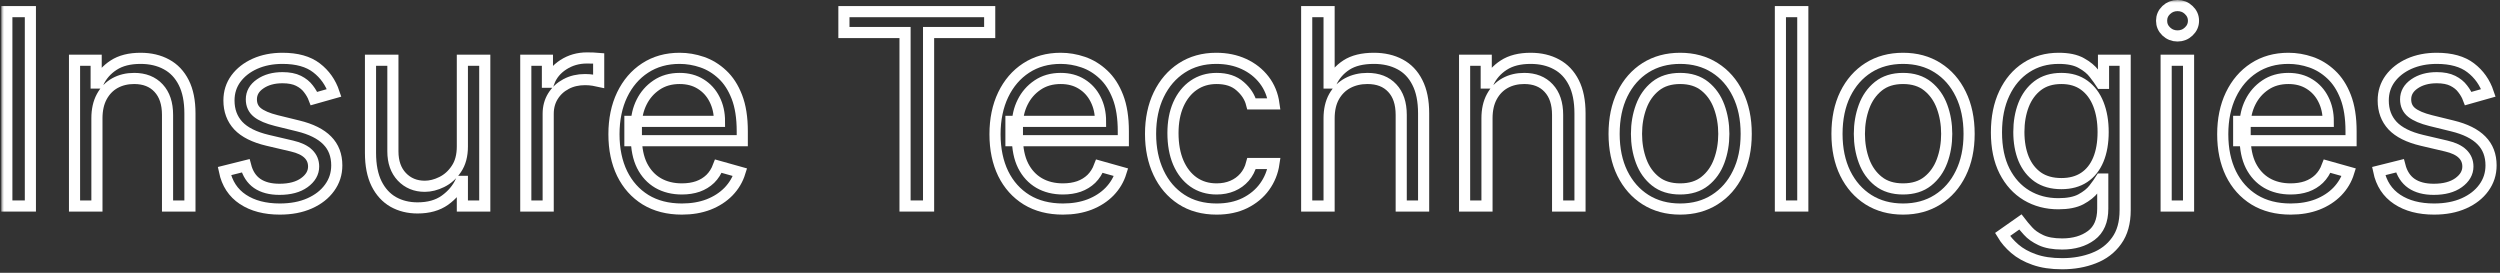 <svg width="449" height="49" viewBox="0 0 449 49" fill="none" xmlns="http://www.w3.org/2000/svg">
<rect x="0" y="0" width="449" height="49" fill="#333333" stroke="none"/>
<mask id="path-1-outside-1_2_4" maskUnits="userSpaceOnUse" x="0.227" y="0" width="449" height="49" fill="black">
<rect fill="white" x="0.227" width="449" height="49"/>
<path d="M5.455 2.091V37H1.227V2.091H5.455Z"/>
<path d="M17.408 21.25V37H13.385V10.818H17.271V14.909H17.612C18.226 13.579 19.158 12.511 20.408 11.704C21.658 10.886 23.271 10.477 25.249 10.477C27.021 10.477 28.573 10.841 29.902 11.568C31.232 12.284 32.266 13.375 33.004 14.841C33.743 16.296 34.112 18.136 34.112 20.364V37H30.09V20.636C30.09 18.579 29.555 16.977 28.487 15.829C27.419 14.671 25.953 14.091 24.09 14.091C22.805 14.091 21.658 14.369 20.646 14.926C19.646 15.483 18.857 16.296 18.277 17.364C17.698 18.432 17.408 19.727 17.408 21.25Z"/>
<path d="M60.008 16.682L56.395 17.704C56.168 17.102 55.832 16.517 55.389 15.949C54.957 15.369 54.367 14.892 53.617 14.517C52.867 14.142 51.906 13.954 50.736 13.954C49.133 13.954 47.798 14.324 46.73 15.062C45.673 15.79 45.145 16.716 45.145 17.841C45.145 18.841 45.508 19.631 46.236 20.21C46.963 20.79 48.099 21.273 49.645 21.659L53.531 22.614C55.872 23.182 57.617 24.051 58.764 25.222C59.912 26.381 60.486 27.875 60.486 29.704C60.486 31.204 60.054 32.545 59.19 33.727C58.338 34.909 57.145 35.841 55.611 36.523C54.077 37.205 52.293 37.545 50.258 37.545C47.588 37.545 45.378 36.966 43.628 35.807C41.878 34.648 40.77 32.955 40.304 30.727L44.122 29.773C44.486 31.182 45.173 32.239 46.185 32.943C47.207 33.648 48.543 34 50.19 34C52.065 34 53.554 33.602 54.656 32.807C55.77 32 56.327 31.034 56.327 29.909C56.327 29 56.008 28.239 55.372 27.625C54.736 27 53.758 26.534 52.44 26.227L48.077 25.204C45.679 24.636 43.918 23.756 42.793 22.562C41.679 21.358 41.122 19.852 41.122 18.046C41.122 16.568 41.537 15.261 42.367 14.125C43.207 12.989 44.349 12.097 45.793 11.449C47.247 10.801 48.895 10.477 50.736 10.477C53.327 10.477 55.361 11.046 56.838 12.182C58.327 13.318 59.383 14.818 60.008 16.682Z"/>
<path d="M83.041 26.296V10.818H87.064V37H83.041V32.568H82.769C82.155 33.898 81.2 35.028 79.905 35.96C78.609 36.881 76.973 37.341 74.996 37.341C73.359 37.341 71.905 36.983 70.632 36.267C69.359 35.54 68.359 34.449 67.632 32.994C66.905 31.528 66.541 29.682 66.541 27.454V10.818H70.564V27.182C70.564 29.091 71.098 30.614 72.166 31.75C73.246 32.886 74.621 33.455 76.291 33.455C77.291 33.455 78.308 33.199 79.342 32.688C80.388 32.176 81.263 31.392 81.967 30.335C82.683 29.278 83.041 27.932 83.041 26.296Z"/>
<path d="M94.432 37V10.818H98.318V14.773H98.591C99.068 13.477 99.932 12.426 101.182 11.619C102.432 10.812 103.841 10.409 105.409 10.409C105.705 10.409 106.074 10.415 106.517 10.426C106.96 10.438 107.295 10.454 107.523 10.477V14.568C107.386 14.534 107.074 14.483 106.585 14.415C106.108 14.335 105.602 14.296 105.068 14.296C103.795 14.296 102.659 14.562 101.659 15.097C100.67 15.619 99.886 16.347 99.307 17.278C98.739 18.199 98.455 19.25 98.455 20.432V37H94.432Z"/>
<path d="M122.472 37.545C119.949 37.545 117.773 36.989 115.943 35.875C114.125 34.75 112.722 33.182 111.733 31.171C110.756 29.148 110.267 26.796 110.267 24.114C110.267 21.432 110.756 19.068 111.733 17.023C112.722 14.966 114.097 13.364 115.858 12.216C117.631 11.057 119.699 10.477 122.063 10.477C123.426 10.477 124.773 10.704 126.102 11.159C127.432 11.614 128.642 12.352 129.733 13.375C130.824 14.386 131.693 15.727 132.341 17.398C132.989 19.068 133.312 21.125 133.312 23.568V25.273H113.131V21.796H129.222C129.222 20.318 128.926 19 128.335 17.841C127.756 16.682 126.926 15.767 125.847 15.097C124.778 14.426 123.517 14.091 122.063 14.091C120.46 14.091 119.074 14.489 117.903 15.284C116.744 16.068 115.852 17.091 115.227 18.352C114.602 19.614 114.29 20.966 114.29 22.409V24.727C114.29 26.704 114.631 28.381 115.313 29.756C116.006 31.119 116.966 32.159 118.193 32.875C119.42 33.58 120.847 33.932 122.472 33.932C123.528 33.932 124.483 33.784 125.335 33.489C126.199 33.182 126.943 32.727 127.568 32.125C128.193 31.511 128.676 30.75 129.017 29.841L132.903 30.932C132.494 32.25 131.807 33.409 130.841 34.409C129.875 35.398 128.682 36.17 127.261 36.727C125.841 37.273 124.244 37.545 122.472 37.545Z"/>
<path d="M151.568 5.841V2.091H177.75V5.841H166.773V37H162.545V5.841H151.568Z"/>
<path d="M190.909 37.545C188.386 37.545 186.21 36.989 184.381 35.875C182.562 34.75 181.159 33.182 180.17 31.171C179.193 29.148 178.705 26.796 178.705 24.114C178.705 21.432 179.193 19.068 180.17 17.023C181.159 14.966 182.534 13.364 184.295 12.216C186.068 11.057 188.136 10.477 190.5 10.477C191.864 10.477 193.21 10.704 194.54 11.159C195.869 11.614 197.08 12.352 198.17 13.375C199.261 14.386 200.131 15.727 200.778 17.398C201.426 19.068 201.75 21.125 201.75 23.568V25.273H181.568V21.796H197.659C197.659 20.318 197.364 19 196.773 17.841C196.193 16.682 195.364 15.767 194.284 15.097C193.216 14.426 191.955 14.091 190.5 14.091C188.898 14.091 187.511 14.489 186.341 15.284C185.182 16.068 184.29 17.091 183.665 18.352C183.04 19.614 182.727 20.966 182.727 22.409V24.727C182.727 26.704 183.068 28.381 183.75 29.756C184.443 31.119 185.403 32.159 186.631 32.875C187.858 33.58 189.284 33.932 190.909 33.932C191.966 33.932 192.92 33.784 193.773 33.489C194.636 33.182 195.381 32.727 196.006 32.125C196.631 31.511 197.114 30.75 197.455 29.841L201.341 30.932C200.932 32.25 200.244 33.409 199.278 34.409C198.313 35.398 197.119 36.17 195.699 36.727C194.278 37.273 192.682 37.545 190.909 37.545Z"/>
<path d="M218.506 37.545C216.051 37.545 213.938 36.966 212.165 35.807C210.392 34.648 209.028 33.051 208.074 31.017C207.119 28.983 206.642 26.659 206.642 24.046C206.642 21.386 207.131 19.04 208.108 17.006C209.097 14.96 210.472 13.364 212.233 12.216C214.006 11.057 216.074 10.477 218.438 10.477C220.278 10.477 221.938 10.818 223.415 11.5C224.892 12.182 226.102 13.136 227.045 14.364C227.989 15.591 228.574 17.023 228.801 18.659H224.778C224.472 17.466 223.79 16.409 222.733 15.489C221.688 14.557 220.278 14.091 218.506 14.091C216.937 14.091 215.562 14.5 214.381 15.318C213.21 16.125 212.295 17.267 211.636 18.744C210.989 20.21 210.665 21.932 210.665 23.909C210.665 25.932 210.983 27.693 211.619 29.193C212.267 30.693 213.176 31.858 214.347 32.688C215.528 33.517 216.915 33.932 218.506 33.932C219.551 33.932 220.5 33.75 221.352 33.386C222.205 33.023 222.926 32.5 223.517 31.818C224.108 31.136 224.528 30.318 224.778 29.364H228.801C228.574 30.909 228.011 32.301 227.114 33.54C226.227 34.767 225.051 35.744 223.585 36.472C222.131 37.188 220.437 37.545 218.506 37.545Z"/>
<path d="M238.705 21.25V37H234.682V2.091H238.705V14.909H239.045C239.659 13.557 240.58 12.483 241.807 11.688C243.045 10.881 244.693 10.477 246.75 10.477C248.534 10.477 250.097 10.835 251.438 11.551C252.778 12.256 253.818 13.341 254.557 14.807C255.307 16.261 255.682 18.114 255.682 20.364V37H251.659V20.636C251.659 18.557 251.119 16.949 250.04 15.812C248.972 14.665 247.489 14.091 245.591 14.091C244.273 14.091 243.091 14.369 242.045 14.926C241.011 15.483 240.193 16.296 239.591 17.364C239 18.432 238.705 19.727 238.705 21.25Z"/>
<path d="M267.064 21.25V37H263.041V10.818H266.928V14.909H267.268C267.882 13.579 268.814 12.511 270.064 11.704C271.314 10.886 272.928 10.477 274.905 10.477C276.678 10.477 278.229 10.841 279.558 11.568C280.888 12.284 281.922 13.375 282.661 14.841C283.399 16.296 283.768 18.136 283.768 20.364V37H279.746V20.636C279.746 18.579 279.212 16.977 278.143 15.829C277.075 14.671 275.609 14.091 273.746 14.091C272.462 14.091 271.314 14.369 270.303 14.926C269.303 15.483 268.513 16.296 267.933 17.364C267.354 18.432 267.064 19.727 267.064 21.25Z"/>
<path d="M301.756 37.545C299.392 37.545 297.318 36.983 295.534 35.858C293.761 34.733 292.375 33.159 291.375 31.136C290.386 29.114 289.892 26.75 289.892 24.046C289.892 21.318 290.386 18.938 291.375 16.903C292.375 14.869 293.761 13.29 295.534 12.165C297.318 11.04 299.392 10.477 301.756 10.477C304.119 10.477 306.188 11.04 307.96 12.165C309.744 13.29 311.131 14.869 312.119 16.903C313.119 18.938 313.619 21.318 313.619 24.046C313.619 26.75 313.119 29.114 312.119 31.136C311.131 33.159 309.744 34.733 307.96 35.858C306.188 36.983 304.119 37.545 301.756 37.545ZM301.756 33.932C303.551 33.932 305.028 33.472 306.188 32.551C307.347 31.631 308.205 30.421 308.761 28.921C309.318 27.421 309.597 25.796 309.597 24.046C309.597 22.296 309.318 20.665 308.761 19.153C308.205 17.642 307.347 16.421 306.188 15.489C305.028 14.557 303.551 14.091 301.756 14.091C299.96 14.091 298.483 14.557 297.324 15.489C296.165 16.421 295.307 17.642 294.75 19.153C294.193 20.665 293.915 22.296 293.915 24.046C293.915 25.796 294.193 27.421 294.75 28.921C295.307 30.421 296.165 31.631 297.324 32.551C298.483 33.472 299.96 33.932 301.756 33.932Z"/>
<path d="M323.783 2.091V37H319.76V2.091H323.783Z"/>
<path d="M341.787 37.545C339.423 37.545 337.349 36.983 335.565 35.858C333.793 34.733 332.406 33.159 331.406 31.136C330.418 29.114 329.923 26.75 329.923 24.046C329.923 21.318 330.418 18.938 331.406 16.903C332.406 14.869 333.793 13.29 335.565 12.165C337.349 11.04 339.423 10.477 341.787 10.477C344.151 10.477 346.219 11.04 347.992 12.165C349.776 13.29 351.162 14.869 352.151 16.903C353.151 18.938 353.651 21.318 353.651 24.046C353.651 26.75 353.151 29.114 352.151 31.136C351.162 33.159 349.776 34.733 347.992 35.858C346.219 36.983 344.151 37.545 341.787 37.545ZM341.787 33.932C343.582 33.932 345.06 33.472 346.219 32.551C347.378 31.631 348.236 30.421 348.793 28.921C349.349 27.421 349.628 25.796 349.628 24.046C349.628 22.296 349.349 20.665 348.793 19.153C348.236 17.642 347.378 16.421 346.219 15.489C345.06 14.557 343.582 14.091 341.787 14.091C339.991 14.091 338.514 14.557 337.355 15.489C336.196 16.421 335.338 17.642 334.781 19.153C334.224 20.665 333.946 22.296 333.946 24.046C333.946 25.796 334.224 27.421 334.781 28.921C335.338 30.421 336.196 31.631 337.355 32.551C338.514 33.472 339.991 33.932 341.787 33.932Z"/>
<path d="M370.359 47.364C368.416 47.364 366.746 47.114 365.348 46.614C363.95 46.125 362.786 45.477 361.854 44.67C360.933 43.875 360.2 43.023 359.655 42.114L362.859 39.864C363.223 40.341 363.683 40.886 364.24 41.5C364.797 42.125 365.558 42.665 366.524 43.119C367.501 43.585 368.78 43.818 370.359 43.818C372.473 43.818 374.217 43.307 375.592 42.284C376.967 41.261 377.655 39.659 377.655 37.477V32.159H377.314C377.018 32.636 376.598 33.227 376.053 33.932C375.518 34.625 374.746 35.244 373.734 35.79C372.734 36.324 371.382 36.591 369.678 36.591C367.564 36.591 365.666 36.091 363.984 35.091C362.314 34.091 360.99 32.636 360.013 30.727C359.047 28.818 358.564 26.5 358.564 23.773C358.564 21.091 359.036 18.756 359.979 16.767C360.922 14.767 362.234 13.222 363.916 12.131C365.598 11.028 367.541 10.477 369.746 10.477C371.45 10.477 372.803 10.761 373.803 11.329C374.814 11.886 375.587 12.523 376.121 13.239C376.666 13.943 377.087 14.523 377.382 14.977H377.791V10.818H381.678V37.75C381.678 40 381.166 41.83 380.143 43.239C379.132 44.659 377.768 45.699 376.053 46.358C374.348 47.028 372.45 47.364 370.359 47.364ZM370.223 32.977C371.837 32.977 373.2 32.608 374.314 31.869C375.428 31.131 376.274 30.068 376.854 28.682C377.433 27.296 377.723 25.636 377.723 23.704C377.723 21.818 377.439 20.153 376.871 18.71C376.303 17.267 375.462 16.136 374.348 15.318C373.234 14.5 371.859 14.091 370.223 14.091C368.518 14.091 367.098 14.523 365.962 15.386C364.837 16.25 363.99 17.409 363.422 18.864C362.865 20.318 362.587 21.932 362.587 23.704C362.587 25.523 362.871 27.131 363.439 28.528C364.018 29.915 364.871 31.006 365.996 31.801C367.132 32.585 368.541 32.977 370.223 32.977Z"/>
<path d="M389.041 37V10.818H393.064V37H389.041ZM391.087 6.455C390.303 6.455 389.626 6.188 389.058 5.653C388.501 5.119 388.223 4.477 388.223 3.727C388.223 2.977 388.501 2.335 389.058 1.801C389.626 1.267 390.303 1 391.087 1C391.871 1 392.541 1.267 393.098 1.801C393.666 2.335 393.95 2.977 393.95 3.727C393.95 4.477 393.666 5.119 393.098 5.653C392.541 6.188 391.871 6.455 391.087 6.455Z"/>
<path d="M411.409 37.545C408.886 37.545 406.71 36.989 404.881 35.875C403.063 34.75 401.659 33.182 400.67 31.171C399.693 29.148 399.205 26.796 399.205 24.114C399.205 21.432 399.693 19.068 400.67 17.023C401.659 14.966 403.034 13.364 404.795 12.216C406.568 11.057 408.636 10.477 411 10.477C412.364 10.477 413.71 10.704 415.04 11.159C416.369 11.614 417.58 12.352 418.67 13.375C419.761 14.386 420.631 15.727 421.278 17.398C421.926 19.068 422.25 21.125 422.25 23.568V25.273H402.068V21.796H418.159C418.159 20.318 417.864 19 417.273 17.841C416.693 16.682 415.864 15.767 414.784 15.097C413.716 14.426 412.455 14.091 411 14.091C409.398 14.091 408.011 14.489 406.841 15.284C405.682 16.068 404.79 17.091 404.165 18.352C403.54 19.614 403.227 20.966 403.227 22.409V24.727C403.227 26.704 403.568 28.381 404.25 29.756C404.943 31.119 405.903 32.159 407.131 32.875C408.358 33.58 409.784 33.932 411.409 33.932C412.466 33.932 413.42 33.784 414.273 33.489C415.136 33.182 415.881 32.727 416.506 32.125C417.131 31.511 417.614 30.75 417.955 29.841L421.841 30.932C421.432 32.25 420.744 33.409 419.778 34.409C418.813 35.398 417.619 36.17 416.199 36.727C414.778 37.273 413.182 37.545 411.409 37.545Z"/>
<path d="M446.915 16.682L443.301 17.704C443.074 17.102 442.739 16.517 442.295 15.949C441.864 15.369 441.273 14.892 440.523 14.517C439.773 14.142 438.813 13.954 437.642 13.954C436.04 13.954 434.705 14.324 433.636 15.062C432.58 15.79 432.051 16.716 432.051 17.841C432.051 18.841 432.415 19.631 433.142 20.21C433.869 20.79 435.006 21.273 436.551 21.659L440.438 22.614C442.778 23.182 444.523 24.051 445.67 25.222C446.818 26.381 447.392 27.875 447.392 29.704C447.392 31.204 446.96 32.545 446.097 33.727C445.244 34.909 444.051 35.841 442.517 36.523C440.983 37.205 439.199 37.545 437.165 37.545C434.494 37.545 432.284 36.966 430.534 35.807C428.784 34.648 427.676 32.955 427.21 30.727L431.028 29.773C431.392 31.182 432.08 32.239 433.091 32.943C434.114 33.648 435.449 34 437.097 34C438.972 34 440.46 33.602 441.563 32.807C442.676 32 443.233 31.034 443.233 29.909C443.233 29 442.915 28.239 442.278 27.625C441.642 27 440.665 26.534 439.347 26.227L434.983 25.204C432.585 24.636 430.824 23.756 429.699 22.562C428.585 21.358 428.028 19.852 428.028 18.046C428.028 16.568 428.443 15.261 429.273 14.125C430.114 12.989 431.256 12.097 432.699 11.449C434.153 10.801 435.801 10.477 437.642 10.477C440.233 10.477 442.267 11.046 443.744 12.182C445.233 13.318 446.29 14.818 446.915 16.682Z"/>
</mask>
<path d="M5.455 2.091V37H1.227V2.091H5.455Z" stroke="white" stroke-width="2" mask="url(#path-1-outside-1_2_4)"/>
<path d="M17.408 21.25V37H13.385V10.818H17.271V14.909H17.612C18.226 13.579 19.158 12.511 20.408 11.704C21.658 10.886 23.271 10.477 25.249 10.477C27.021 10.477 28.573 10.841 29.902 11.568C31.232 12.284 32.266 13.375 33.004 14.841C33.743 16.296 34.112 18.136 34.112 20.364V37H30.09V20.636C30.09 18.579 29.555 16.977 28.487 15.829C27.419 14.671 25.953 14.091 24.09 14.091C22.805 14.091 21.658 14.369 20.646 14.926C19.646 15.483 18.857 16.296 18.277 17.364C17.698 18.432 17.408 19.727 17.408 21.25Z" stroke="white" stroke-width="2" mask="url(#path-1-outside-1_2_4)"/>
<path d="M60.008 16.682L56.395 17.704C56.168 17.102 55.832 16.517 55.389 15.949C54.957 15.369 54.367 14.892 53.617 14.517C52.867 14.142 51.906 13.954 50.736 13.954C49.133 13.954 47.798 14.324 46.73 15.062C45.673 15.79 45.145 16.716 45.145 17.841C45.145 18.841 45.508 19.631 46.236 20.21C46.963 20.79 48.099 21.273 49.645 21.659L53.531 22.614C55.872 23.182 57.617 24.051 58.764 25.222C59.912 26.381 60.486 27.875 60.486 29.704C60.486 31.204 60.054 32.545 59.19 33.727C58.338 34.909 57.145 35.841 55.611 36.523C54.077 37.205 52.293 37.545 50.258 37.545C47.588 37.545 45.378 36.966 43.628 35.807C41.878 34.648 40.77 32.955 40.304 30.727L44.122 29.773C44.486 31.182 45.173 32.239 46.185 32.943C47.207 33.648 48.543 34 50.19 34C52.065 34 53.554 33.602 54.656 32.807C55.77 32 56.327 31.034 56.327 29.909C56.327 29 56.008 28.239 55.372 27.625C54.736 27 53.758 26.534 52.44 26.227L48.077 25.204C45.679 24.636 43.918 23.756 42.793 22.562C41.679 21.358 41.122 19.852 41.122 18.046C41.122 16.568 41.537 15.261 42.367 14.125C43.207 12.989 44.349 12.097 45.793 11.449C47.247 10.801 48.895 10.477 50.736 10.477C53.327 10.477 55.361 11.046 56.838 12.182C58.327 13.318 59.383 14.818 60.008 16.682Z" stroke="white" stroke-width="2" mask="url(#path-1-outside-1_2_4)"/>
<path d="M83.041 26.296V10.818H87.064V37H83.041V32.568H82.769C82.155 33.898 81.2 35.028 79.905 35.96C78.609 36.881 76.973 37.341 74.996 37.341C73.359 37.341 71.905 36.983 70.632 36.267C69.359 35.54 68.359 34.449 67.632 32.994C66.905 31.528 66.541 29.682 66.541 27.454V10.818H70.564V27.182C70.564 29.091 71.098 30.614 72.166 31.75C73.246 32.886 74.621 33.455 76.291 33.455C77.291 33.455 78.308 33.199 79.342 32.688C80.388 32.176 81.263 31.392 81.967 30.335C82.683 29.278 83.041 27.932 83.041 26.296Z" stroke="white" stroke-width="2" mask="url(#path-1-outside-1_2_4)"/>
<path d="M94.432 37V10.818H98.318V14.773H98.591C99.068 13.477 99.932 12.426 101.182 11.619C102.432 10.812 103.841 10.409 105.409 10.409C105.705 10.409 106.074 10.415 106.517 10.426C106.96 10.438 107.295 10.454 107.523 10.477V14.568C107.386 14.534 107.074 14.483 106.585 14.415C106.108 14.335 105.602 14.296 105.068 14.296C103.795 14.296 102.659 14.562 101.659 15.097C100.67 15.619 99.886 16.347 99.307 17.278C98.739 18.199 98.455 19.25 98.455 20.432V37H94.432Z" stroke="white" stroke-width="2" mask="url(#path-1-outside-1_2_4)"/>
<path d="M122.472 37.545C119.949 37.545 117.773 36.989 115.943 35.875C114.125 34.75 112.722 33.182 111.733 31.171C110.756 29.148 110.267 26.796 110.267 24.114C110.267 21.432 110.756 19.068 111.733 17.023C112.722 14.966 114.097 13.364 115.858 12.216C117.631 11.057 119.699 10.477 122.063 10.477C123.426 10.477 124.773 10.704 126.102 11.159C127.432 11.614 128.642 12.352 129.733 13.375C130.824 14.386 131.693 15.727 132.341 17.398C132.989 19.068 133.312 21.125 133.312 23.568V25.273H113.131V21.796H129.222C129.222 20.318 128.926 19 128.335 17.841C127.756 16.682 126.926 15.767 125.847 15.097C124.778 14.426 123.517 14.091 122.063 14.091C120.46 14.091 119.074 14.489 117.903 15.284C116.744 16.068 115.852 17.091 115.227 18.352C114.602 19.614 114.29 20.966 114.29 22.409V24.727C114.29 26.704 114.631 28.381 115.313 29.756C116.006 31.119 116.966 32.159 118.193 32.875C119.42 33.58 120.847 33.932 122.472 33.932C123.528 33.932 124.483 33.784 125.335 33.489C126.199 33.182 126.943 32.727 127.568 32.125C128.193 31.511 128.676 30.75 129.017 29.841L132.903 30.932C132.494 32.25 131.807 33.409 130.841 34.409C129.875 35.398 128.682 36.17 127.261 36.727C125.841 37.273 124.244 37.545 122.472 37.545Z" stroke="white" stroke-width="2" mask="url(#path-1-outside-1_2_4)"/>
<path d="M151.568 5.841V2.091H177.75V5.841H166.773V37H162.545V5.841H151.568Z" stroke="white" stroke-width="2" mask="url(#path-1-outside-1_2_4)"/>
<path d="M190.909 37.545C188.386 37.545 186.21 36.989 184.381 35.875C182.562 34.75 181.159 33.182 180.17 31.171C179.193 29.148 178.705 26.796 178.705 24.114C178.705 21.432 179.193 19.068 180.17 17.023C181.159 14.966 182.534 13.364 184.295 12.216C186.068 11.057 188.136 10.477 190.5 10.477C191.864 10.477 193.21 10.704 194.54 11.159C195.869 11.614 197.08 12.352 198.17 13.375C199.261 14.386 200.131 15.727 200.778 17.398C201.426 19.068 201.75 21.125 201.75 23.568V25.273H181.568V21.796H197.659C197.659 20.318 197.364 19 196.773 17.841C196.193 16.682 195.364 15.767 194.284 15.097C193.216 14.426 191.955 14.091 190.5 14.091C188.898 14.091 187.511 14.489 186.341 15.284C185.182 16.068 184.29 17.091 183.665 18.352C183.04 19.614 182.727 20.966 182.727 22.409V24.727C182.727 26.704 183.068 28.381 183.75 29.756C184.443 31.119 185.403 32.159 186.631 32.875C187.858 33.58 189.284 33.932 190.909 33.932C191.966 33.932 192.92 33.784 193.773 33.489C194.636 33.182 195.381 32.727 196.006 32.125C196.631 31.511 197.114 30.75 197.455 29.841L201.341 30.932C200.932 32.25 200.244 33.409 199.278 34.409C198.313 35.398 197.119 36.17 195.699 36.727C194.278 37.273 192.682 37.545 190.909 37.545Z" stroke="white" stroke-width="2" mask="url(#path-1-outside-1_2_4)"/>
<path d="M218.506 37.545C216.051 37.545 213.938 36.966 212.165 35.807C210.392 34.648 209.028 33.051 208.074 31.017C207.119 28.983 206.642 26.659 206.642 24.046C206.642 21.386 207.131 19.04 208.108 17.006C209.097 14.96 210.472 13.364 212.233 12.216C214.006 11.057 216.074 10.477 218.438 10.477C220.278 10.477 221.938 10.818 223.415 11.5C224.892 12.182 226.102 13.136 227.045 14.364C227.989 15.591 228.574 17.023 228.801 18.659H224.778C224.472 17.466 223.79 16.409 222.733 15.489C221.688 14.557 220.278 14.091 218.506 14.091C216.937 14.091 215.562 14.5 214.381 15.318C213.21 16.125 212.295 17.267 211.636 18.744C210.989 20.21 210.665 21.932 210.665 23.909C210.665 25.932 210.983 27.693 211.619 29.193C212.267 30.693 213.176 31.858 214.347 32.688C215.528 33.517 216.915 33.932 218.506 33.932C219.551 33.932 220.5 33.75 221.352 33.386C222.205 33.023 222.926 32.5 223.517 31.818C224.108 31.136 224.528 30.318 224.778 29.364H228.801C228.574 30.909 228.011 32.301 227.114 33.54C226.227 34.767 225.051 35.744 223.585 36.472C222.131 37.188 220.437 37.545 218.506 37.545Z" stroke="white" stroke-width="2" mask="url(#path-1-outside-1_2_4)"/>
<path d="M238.705 21.25V37H234.682V2.091H238.705V14.909H239.045C239.659 13.557 240.58 12.483 241.807 11.688C243.045 10.881 244.693 10.477 246.75 10.477C248.534 10.477 250.097 10.835 251.438 11.551C252.778 12.256 253.818 13.341 254.557 14.807C255.307 16.261 255.682 18.114 255.682 20.364V37H251.659V20.636C251.659 18.557 251.119 16.949 250.04 15.812C248.972 14.665 247.489 14.091 245.591 14.091C244.273 14.091 243.091 14.369 242.045 14.926C241.011 15.483 240.193 16.296 239.591 17.364C239 18.432 238.705 19.727 238.705 21.25Z" stroke="white" stroke-width="2" mask="url(#path-1-outside-1_2_4)"/>
<path d="M267.064 21.25V37H263.041V10.818H266.928V14.909H267.268C267.882 13.579 268.814 12.511 270.064 11.704C271.314 10.886 272.928 10.477 274.905 10.477C276.678 10.477 278.229 10.841 279.558 11.568C280.888 12.284 281.922 13.375 282.661 14.841C283.399 16.296 283.768 18.136 283.768 20.364V37H279.746V20.636C279.746 18.579 279.212 16.977 278.143 15.829C277.075 14.671 275.609 14.091 273.746 14.091C272.462 14.091 271.314 14.369 270.303 14.926C269.303 15.483 268.513 16.296 267.933 17.364C267.354 18.432 267.064 19.727 267.064 21.25Z" stroke="white" stroke-width="2" mask="url(#path-1-outside-1_2_4)"/>
<path d="M301.756 37.545C299.392 37.545 297.318 36.983 295.534 35.858C293.761 34.733 292.375 33.159 291.375 31.136C290.386 29.114 289.892 26.75 289.892 24.046C289.892 21.318 290.386 18.938 291.375 16.903C292.375 14.869 293.761 13.29 295.534 12.165C297.318 11.04 299.392 10.477 301.756 10.477C304.119 10.477 306.188 11.04 307.96 12.165C309.744 13.29 311.131 14.869 312.119 16.903C313.119 18.938 313.619 21.318 313.619 24.046C313.619 26.75 313.119 29.114 312.119 31.136C311.131 33.159 309.744 34.733 307.96 35.858C306.188 36.983 304.119 37.545 301.756 37.545ZM301.756 33.932C303.551 33.932 305.028 33.472 306.188 32.551C307.347 31.631 308.205 30.421 308.761 28.921C309.318 27.421 309.597 25.796 309.597 24.046C309.597 22.296 309.318 20.665 308.761 19.153C308.205 17.642 307.347 16.421 306.188 15.489C305.028 14.557 303.551 14.091 301.756 14.091C299.96 14.091 298.483 14.557 297.324 15.489C296.165 16.421 295.307 17.642 294.75 19.153C294.193 20.665 293.915 22.296 293.915 24.046C293.915 25.796 294.193 27.421 294.75 28.921C295.307 30.421 296.165 31.631 297.324 32.551C298.483 33.472 299.96 33.932 301.756 33.932Z" stroke="white" stroke-width="2" mask="url(#path-1-outside-1_2_4)"/>
<path d="M323.783 2.091V37H319.76V2.091H323.783Z" stroke="white" stroke-width="2" mask="url(#path-1-outside-1_2_4)"/>
<path d="M341.787 37.545C339.423 37.545 337.349 36.983 335.565 35.858C333.793 34.733 332.406 33.159 331.406 31.136C330.418 29.114 329.923 26.75 329.923 24.046C329.923 21.318 330.418 18.938 331.406 16.903C332.406 14.869 333.793 13.29 335.565 12.165C337.349 11.04 339.423 10.477 341.787 10.477C344.151 10.477 346.219 11.04 347.992 12.165C349.776 13.29 351.162 14.869 352.151 16.903C353.151 18.938 353.651 21.318 353.651 24.046C353.651 26.75 353.151 29.114 352.151 31.136C351.162 33.159 349.776 34.733 347.992 35.858C346.219 36.983 344.151 37.545 341.787 37.545ZM341.787 33.932C343.582 33.932 345.06 33.472 346.219 32.551C347.378 31.631 348.236 30.421 348.793 28.921C349.349 27.421 349.628 25.796 349.628 24.046C349.628 22.296 349.349 20.665 348.793 19.153C348.236 17.642 347.378 16.421 346.219 15.489C345.06 14.557 343.582 14.091 341.787 14.091C339.991 14.091 338.514 14.557 337.355 15.489C336.196 16.421 335.338 17.642 334.781 19.153C334.224 20.665 333.946 22.296 333.946 24.046C333.946 25.796 334.224 27.421 334.781 28.921C335.338 30.421 336.196 31.631 337.355 32.551C338.514 33.472 339.991 33.932 341.787 33.932Z" stroke="white" stroke-width="2" mask="url(#path-1-outside-1_2_4)"/>
<path d="M370.359 47.364C368.416 47.364 366.746 47.114 365.348 46.614C363.95 46.125 362.786 45.477 361.854 44.67C360.933 43.875 360.2 43.023 359.655 42.114L362.859 39.864C363.223 40.341 363.683 40.886 364.24 41.5C364.797 42.125 365.558 42.665 366.524 43.119C367.501 43.585 368.78 43.818 370.359 43.818C372.473 43.818 374.217 43.307 375.592 42.284C376.967 41.261 377.655 39.659 377.655 37.477V32.159H377.314C377.018 32.636 376.598 33.227 376.053 33.932C375.518 34.625 374.746 35.244 373.734 35.79C372.734 36.324 371.382 36.591 369.678 36.591C367.564 36.591 365.666 36.091 363.984 35.091C362.314 34.091 360.99 32.636 360.013 30.727C359.047 28.818 358.564 26.5 358.564 23.773C358.564 21.091 359.036 18.756 359.979 16.767C360.922 14.767 362.234 13.222 363.916 12.131C365.598 11.028 367.541 10.477 369.746 10.477C371.45 10.477 372.803 10.761 373.803 11.329C374.814 11.886 375.587 12.523 376.121 13.239C376.666 13.943 377.087 14.523 377.382 14.977H377.791V10.818H381.678V37.75C381.678 40 381.166 41.83 380.143 43.239C379.132 44.659 377.768 45.699 376.053 46.358C374.348 47.028 372.45 47.364 370.359 47.364ZM370.223 32.977C371.837 32.977 373.2 32.608 374.314 31.869C375.428 31.131 376.274 30.068 376.854 28.682C377.433 27.296 377.723 25.636 377.723 23.704C377.723 21.818 377.439 20.153 376.871 18.71C376.303 17.267 375.462 16.136 374.348 15.318C373.234 14.5 371.859 14.091 370.223 14.091C368.518 14.091 367.098 14.523 365.962 15.386C364.837 16.25 363.99 17.409 363.422 18.864C362.865 20.318 362.587 21.932 362.587 23.704C362.587 25.523 362.871 27.131 363.439 28.528C364.018 29.915 364.871 31.006 365.996 31.801C367.132 32.585 368.541 32.977 370.223 32.977Z" stroke="white" stroke-width="2" mask="url(#path-1-outside-1_2_4)"/>
<path d="M389.041 37V10.818H393.064V37H389.041ZM391.087 6.455C390.303 6.455 389.626 6.188 389.058 5.653C388.501 5.119 388.223 4.477 388.223 3.727C388.223 2.977 388.501 2.335 389.058 1.801C389.626 1.267 390.303 1 391.087 1C391.871 1 392.541 1.267 393.098 1.801C393.666 2.335 393.95 2.977 393.95 3.727C393.95 4.477 393.666 5.119 393.098 5.653C392.541 6.188 391.871 6.455 391.087 6.455Z" stroke="white" stroke-width="2" mask="url(#path-1-outside-1_2_4)"/>
<path d="M411.409 37.545C408.886 37.545 406.71 36.989 404.881 35.875C403.063 34.75 401.659 33.182 400.67 31.171C399.693 29.148 399.205 26.796 399.205 24.114C399.205 21.432 399.693 19.068 400.67 17.023C401.659 14.966 403.034 13.364 404.795 12.216C406.568 11.057 408.636 10.477 411 10.477C412.364 10.477 413.71 10.704 415.04 11.159C416.369 11.614 417.58 12.352 418.67 13.375C419.761 14.386 420.631 15.727 421.278 17.398C421.926 19.068 422.25 21.125 422.25 23.568V25.273H402.068V21.796H418.159C418.159 20.318 417.864 19 417.273 17.841C416.693 16.682 415.864 15.767 414.784 15.097C413.716 14.426 412.455 14.091 411 14.091C409.398 14.091 408.011 14.489 406.841 15.284C405.682 16.068 404.79 17.091 404.165 18.352C403.54 19.614 403.227 20.966 403.227 22.409V24.727C403.227 26.704 403.568 28.381 404.25 29.756C404.943 31.119 405.903 32.159 407.131 32.875C408.358 33.58 409.784 33.932 411.409 33.932C412.466 33.932 413.42 33.784 414.273 33.489C415.136 33.182 415.881 32.727 416.506 32.125C417.131 31.511 417.614 30.75 417.955 29.841L421.841 30.932C421.432 32.25 420.744 33.409 419.778 34.409C418.813 35.398 417.619 36.17 416.199 36.727C414.778 37.273 413.182 37.545 411.409 37.545Z" stroke="white" stroke-width="2" mask="url(#path-1-outside-1_2_4)"/>
<path d="M446.915 16.682L443.301 17.704C443.074 17.102 442.739 16.517 442.295 15.949C441.864 15.369 441.273 14.892 440.523 14.517C439.773 14.142 438.813 13.954 437.642 13.954C436.04 13.954 434.705 14.324 433.636 15.062C432.58 15.79 432.051 16.716 432.051 17.841C432.051 18.841 432.415 19.631 433.142 20.21C433.869 20.79 435.006 21.273 436.551 21.659L440.438 22.614C442.778 23.182 444.523 24.051 445.67 25.222C446.818 26.381 447.392 27.875 447.392 29.704C447.392 31.204 446.96 32.545 446.097 33.727C445.244 34.909 444.051 35.841 442.517 36.523C440.983 37.205 439.199 37.545 437.165 37.545C434.494 37.545 432.284 36.966 430.534 35.807C428.784 34.648 427.676 32.955 427.21 30.727L431.028 29.773C431.392 31.182 432.08 32.239 433.091 32.943C434.114 33.648 435.449 34 437.097 34C438.972 34 440.46 33.602 441.563 32.807C442.676 32 443.233 31.034 443.233 29.909C443.233 29 442.915 28.239 442.278 27.625C441.642 27 440.665 26.534 439.347 26.227L434.983 25.204C432.585 24.636 430.824 23.756 429.699 22.562C428.585 21.358 428.028 19.852 428.028 18.046C428.028 16.568 428.443 15.261 429.273 14.125C430.114 12.989 431.256 12.097 432.699 11.449C434.153 10.801 435.801 10.477 437.642 10.477C440.233 10.477 442.267 11.046 443.744 12.182C445.233 13.318 446.29 14.818 446.915 16.682Z" stroke="white" stroke-width="2" mask="url(#path-1-outside-1_2_4)"/>
</svg>
